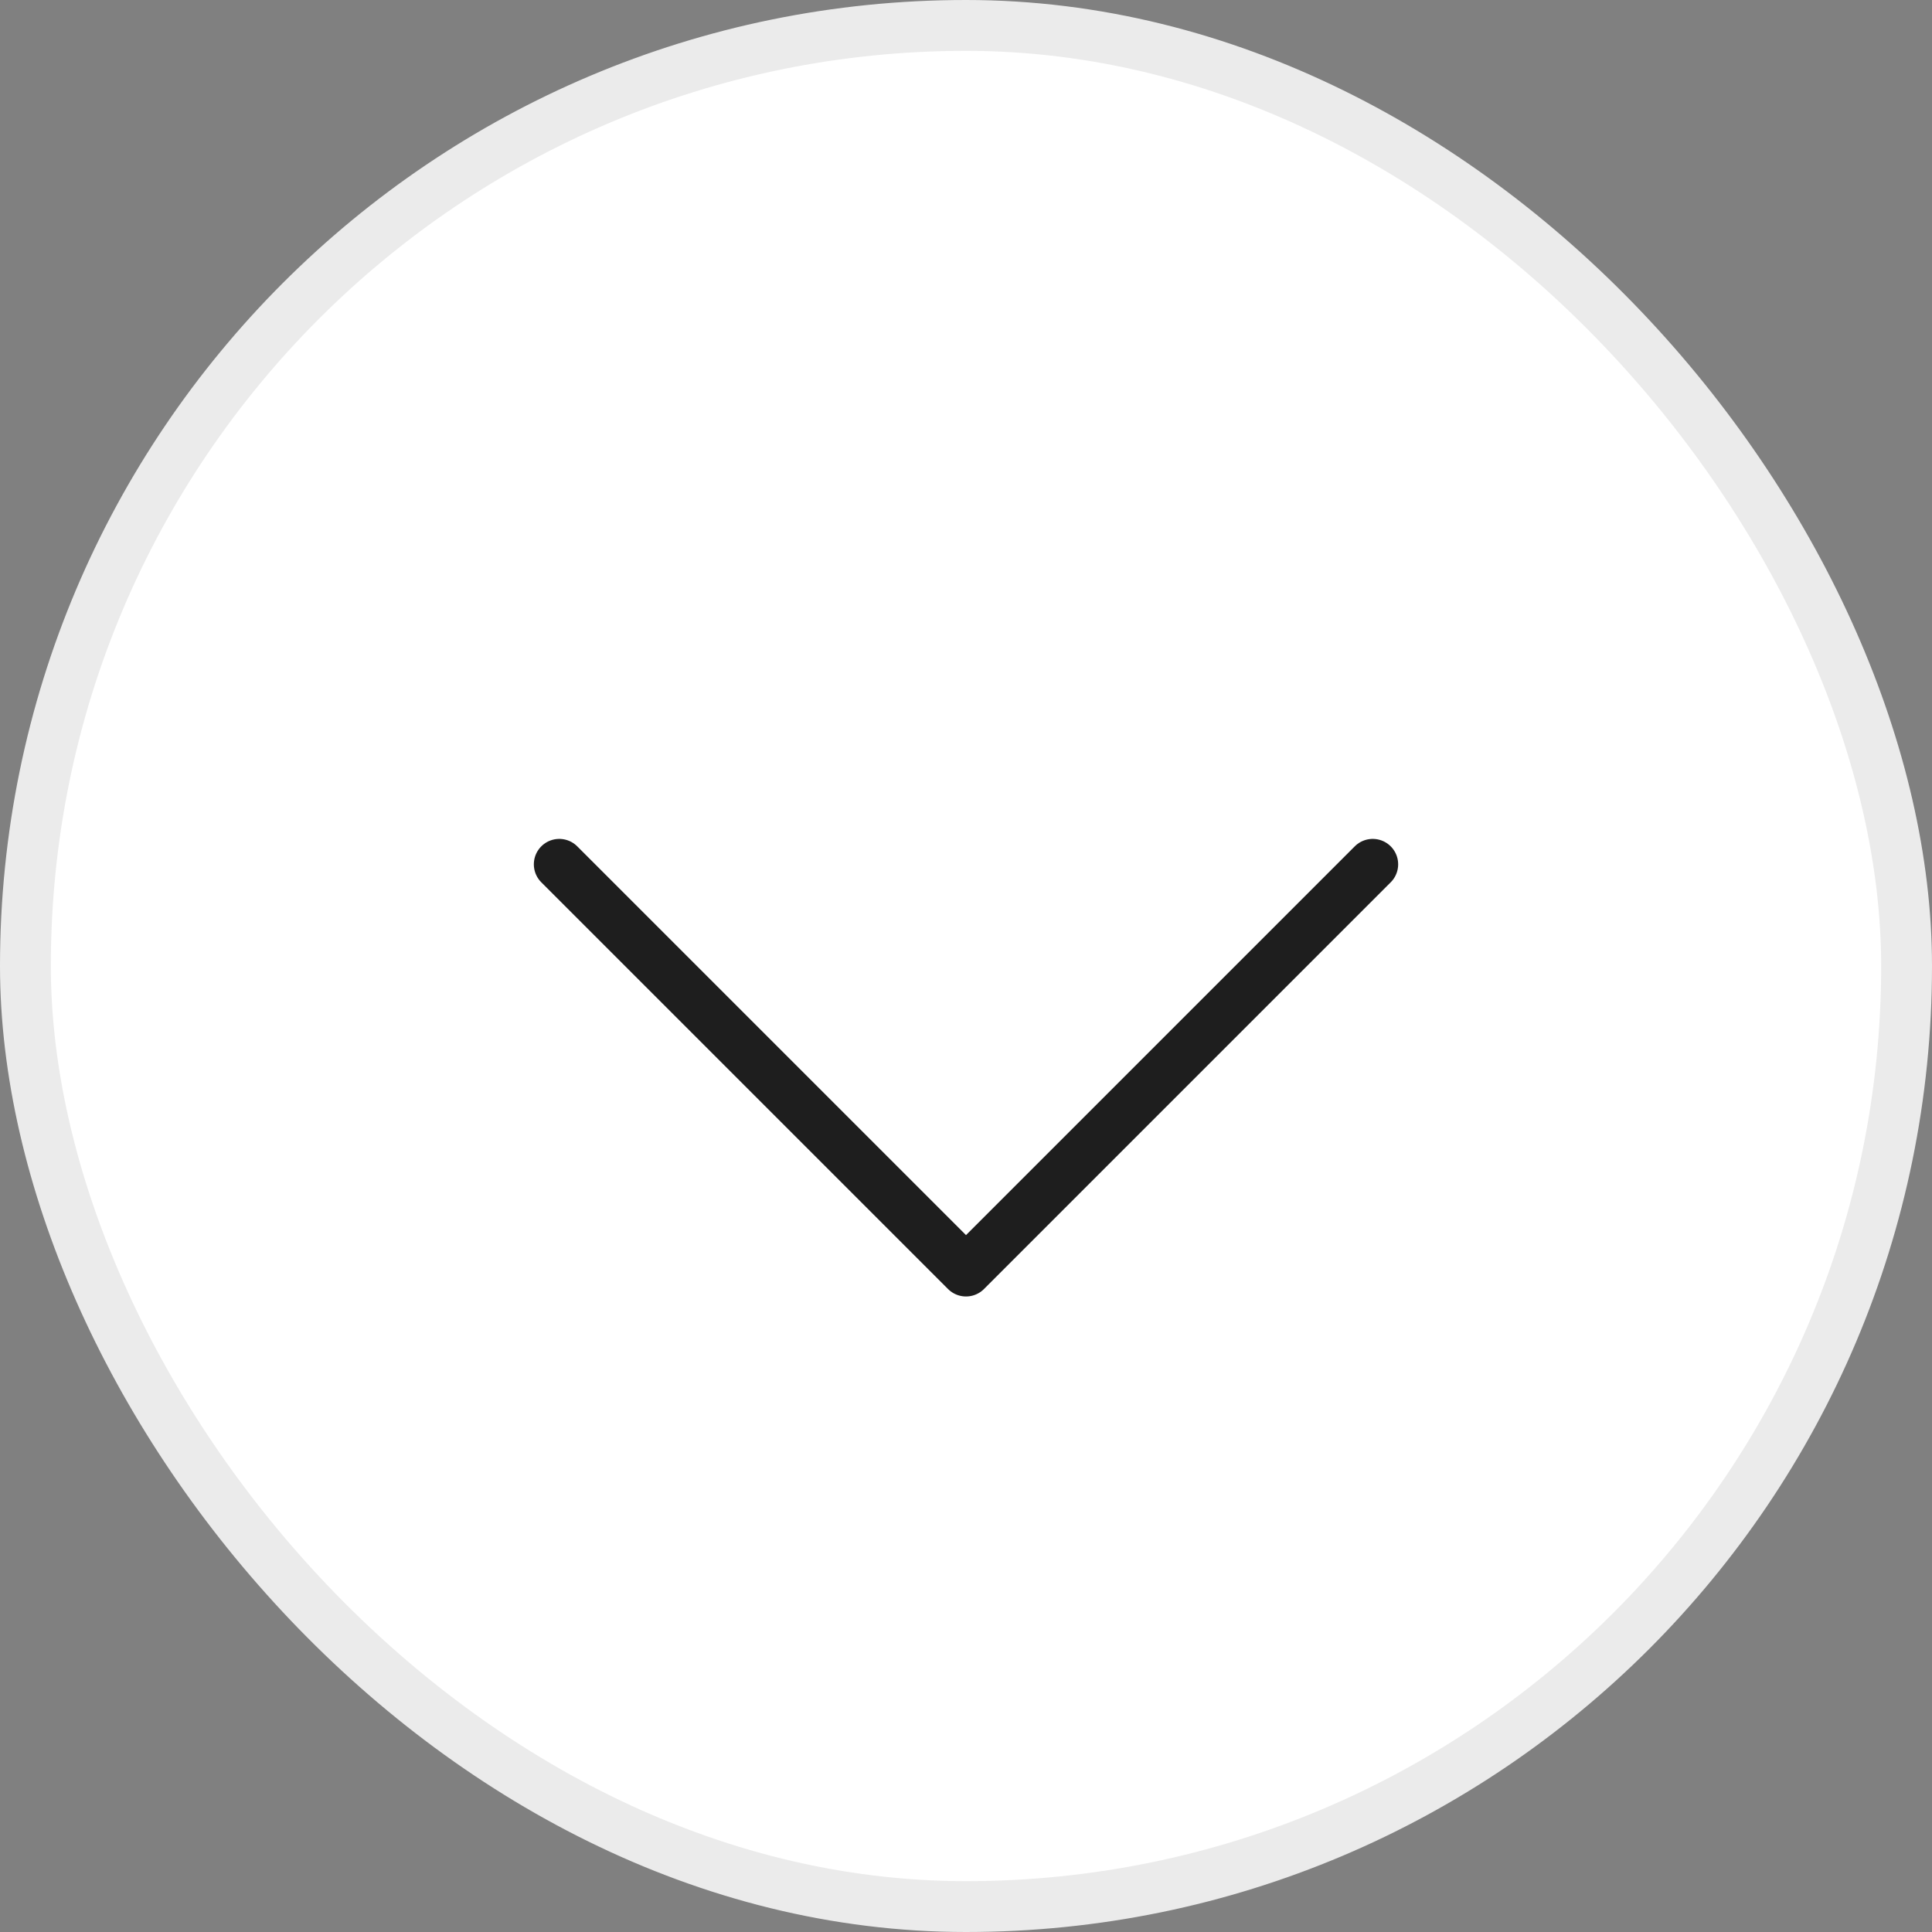 <svg width="38" height="38" viewBox="0 0 38 38" fill="none" xmlns="http://www.w3.org/2000/svg">
<rect x="0" y="0" width="38" height="38" fill="#808080" stroke="none"/>
<g id="Frame 3466244">
<rect x="0.5" y="0.5" width="37" height="37" rx="18.5" fill="white"/>
<rect x="0.5" y="0.5" width="37" height="37" rx="18.5" stroke="#EBEBEB"/>
<path id="Icon" d="M27 17L19 25L11 17" stroke="#1E1E1E" stroke-linecap="round" stroke-linejoin="round"/>
</g>
</svg>
